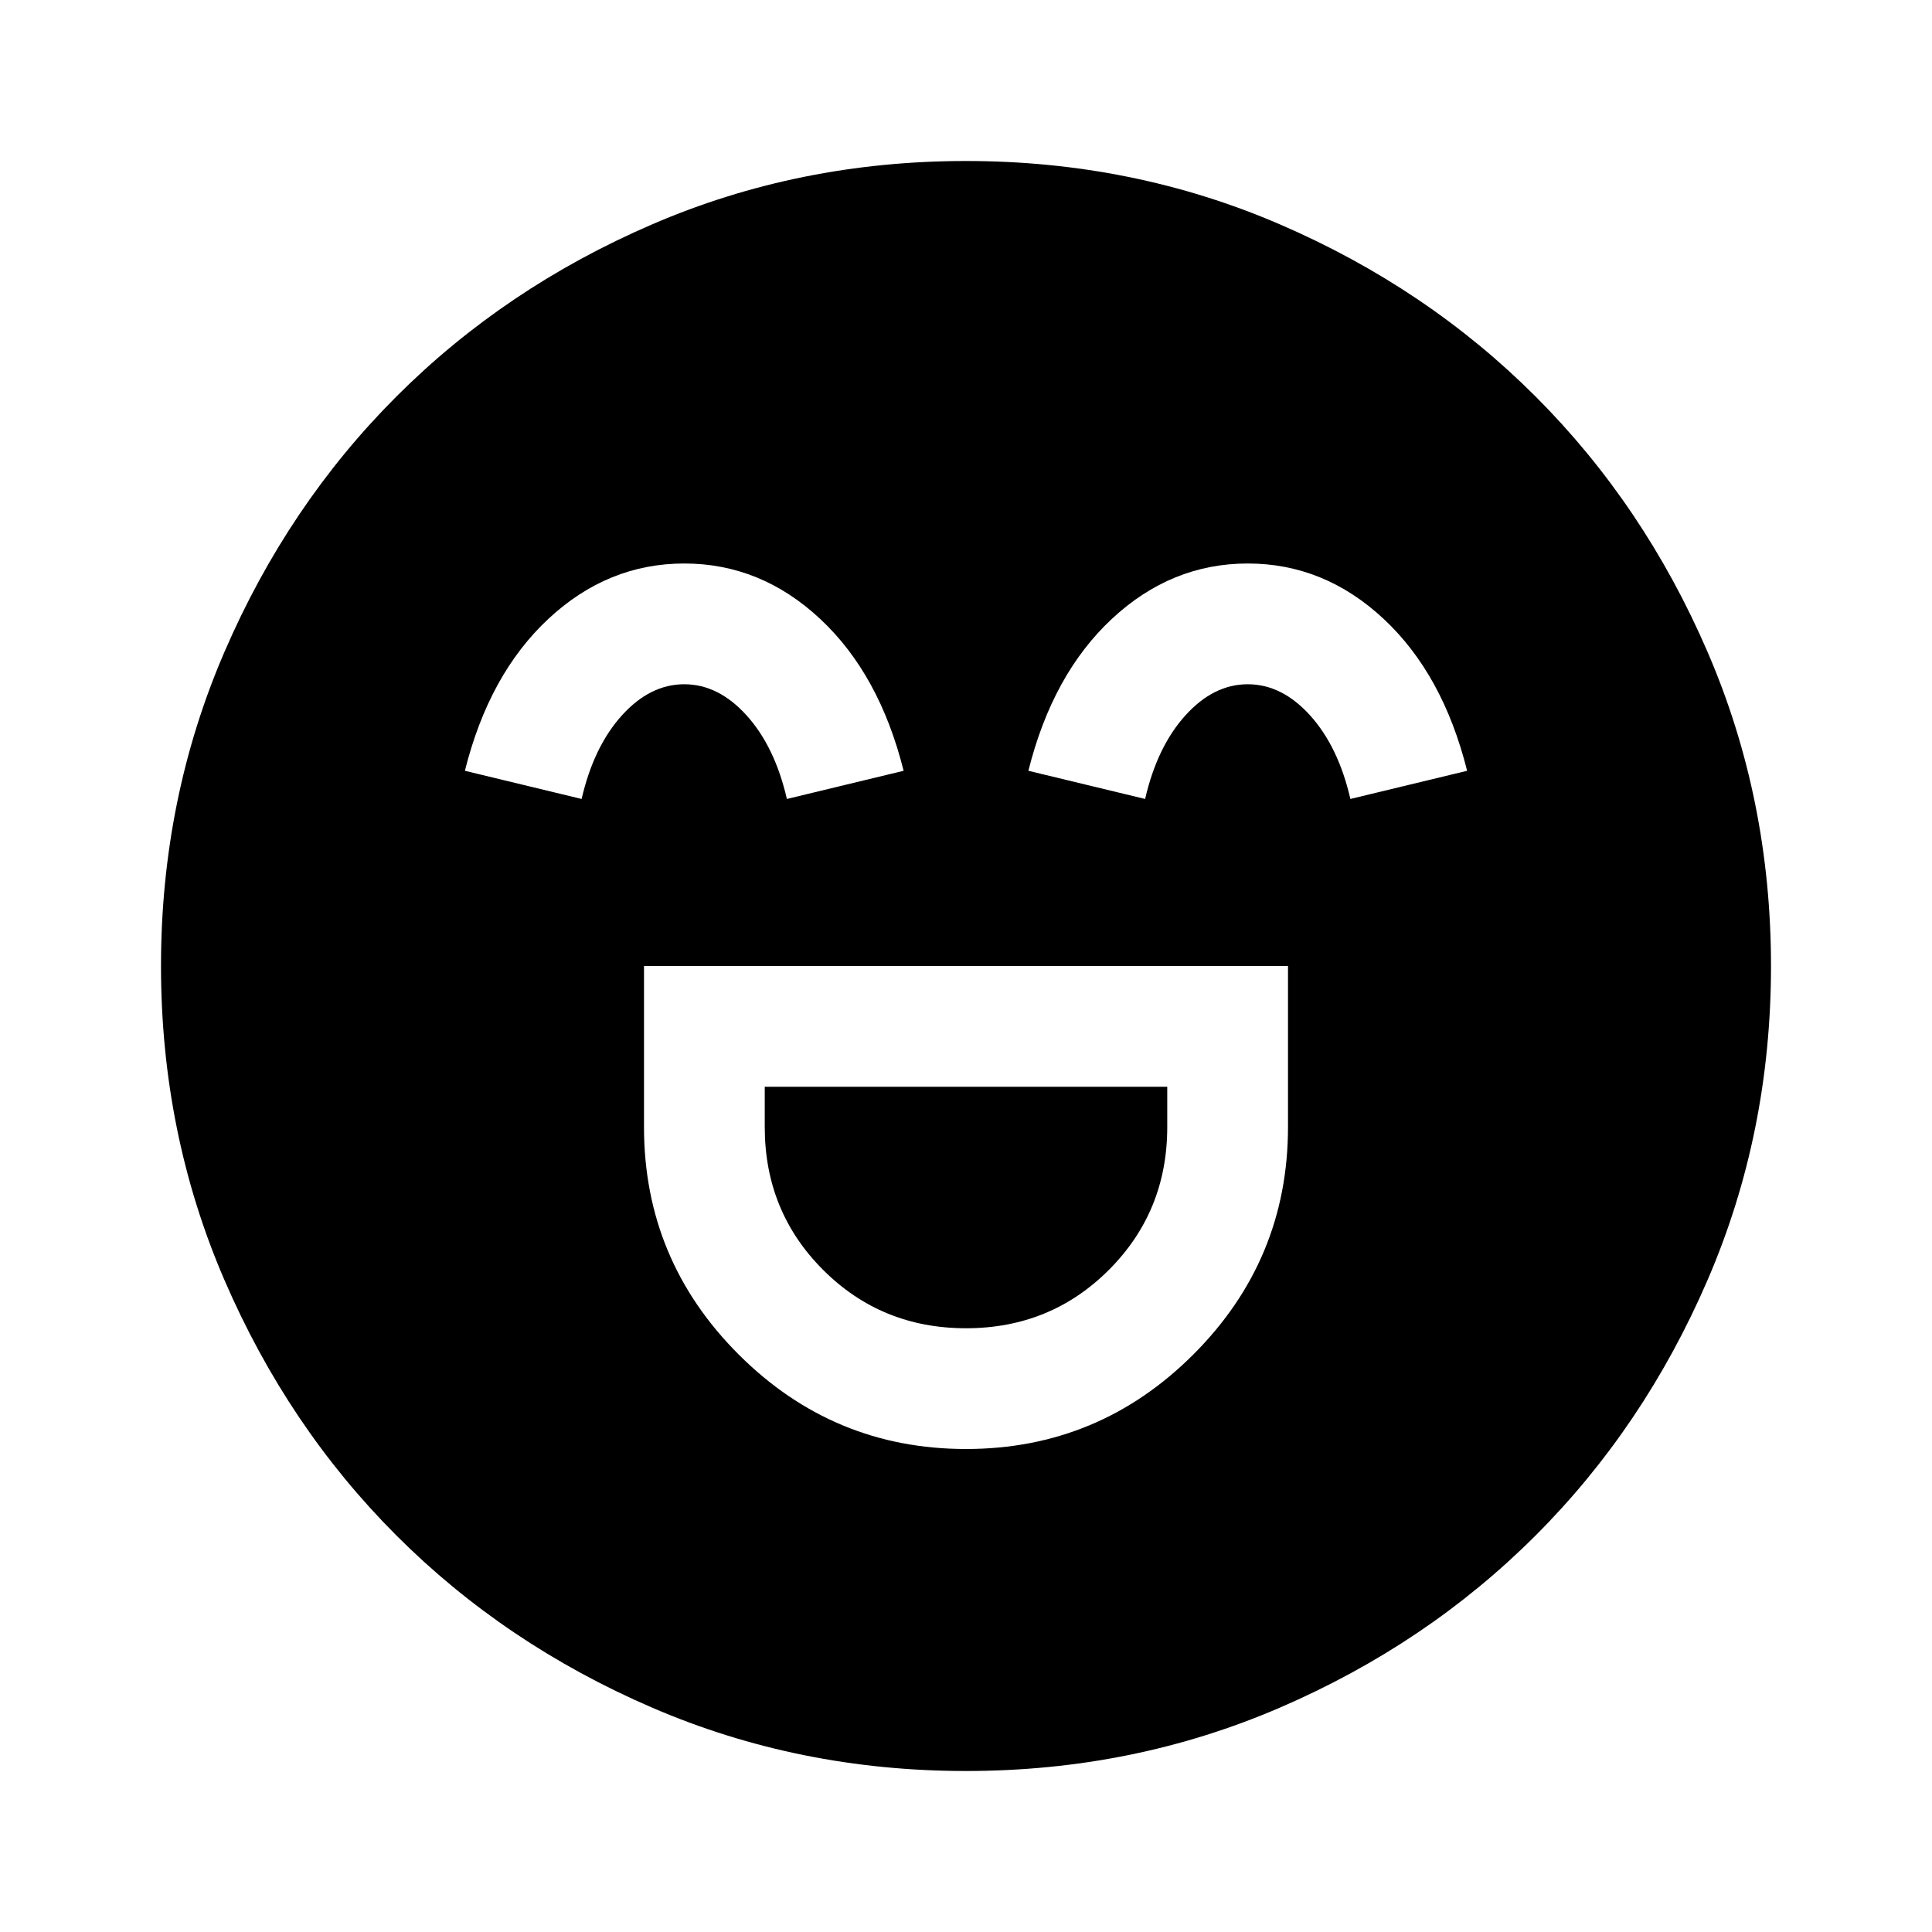 <svg xmlns="http://www.w3.org/2000/svg" width="48" height="48" viewBox="0 0 48 48"><path d="M16 24v4q0 3.3 2.35 5.65Q20.7 36 24 36q3.3 0 5.65-2.35Q32 31.3 32 28v-4Zm8 9q-2.1 0-3.55-1.45Q19 30.1 19 28v-1h10v1q0 2.1-1.45 3.55Q26.1 33 24 33Zm-7-19q-1.9 0-3.375 1.375T11.55 19.15l2.9.7q.3-1.3 1-2.075Q16.15 17 17 17q.85 0 1.55.775.7.775 1 2.075l2.9-.7q-.6-2.4-2.075-3.775T17 14Zm14 0q-1.9 0-3.375 1.375T25.55 19.15l2.9.7q.3-1.3 1-2.075Q30.15 17 31 17q.85 0 1.55.775.7.775 1 2.075l2.9-.7q-.6-2.4-2.075-3.775T31 14Zm-7 30q-4.15 0-7.8-1.575-3.65-1.575-6.35-4.275-2.7-2.7-4.275-6.35Q4 28.15 4 24t1.575-7.8Q7.15 12.55 9.85 9.85q2.7-2.7 6.35-4.275Q19.85 4 24 4t7.8 1.575q3.65 1.575 6.35 4.275 2.7 2.7 4.275 6.35Q44 19.85 44 24t-1.575 7.8q-1.575 3.65-4.275 6.35-2.7 2.7-6.35 4.275Q28.15 44 24 44Z"/></svg>